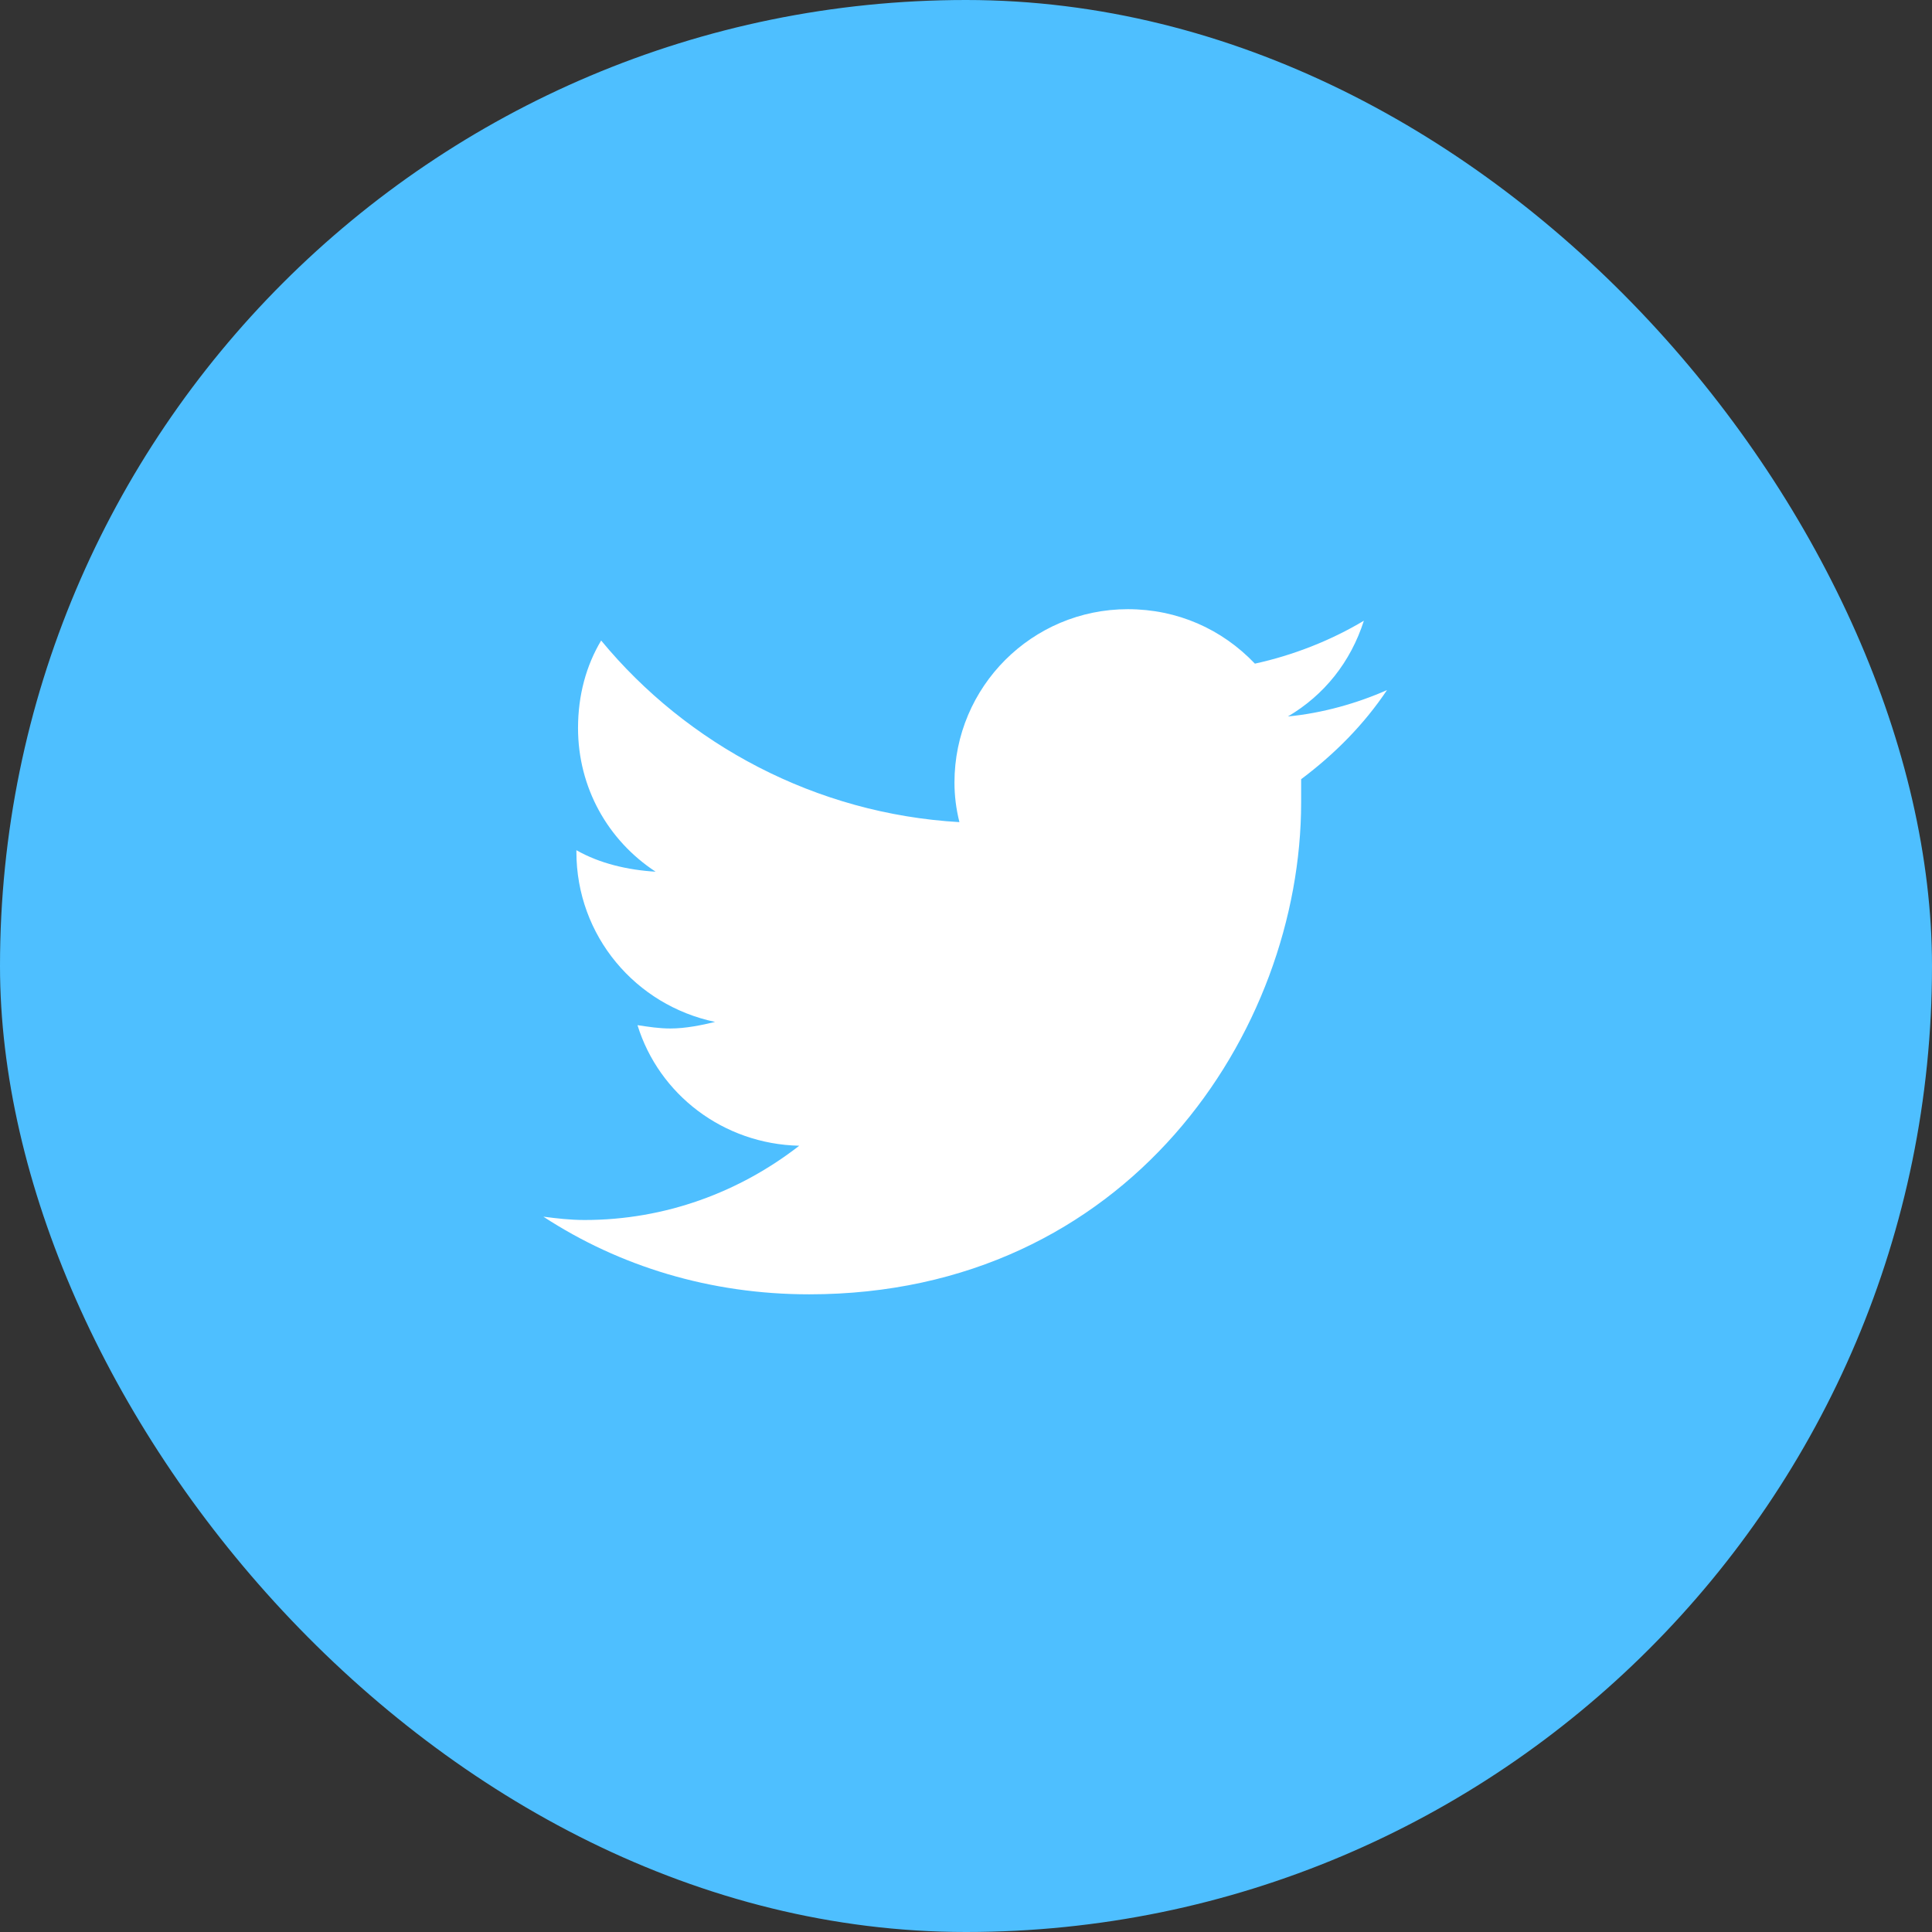 <svg width="32" height="32" viewBox="0 0 32 32" fill="none" xmlns="http://www.w3.org/2000/svg">
<rect x="0" y="0" width="32" height="32" fill="#333333" stroke="none"/>
<rect width="32" height="32" rx="16" fill="#4EBFFF"/>
<path d="M21.551 12.906C21.551 13.043 21.551 13.152 21.551 13.289C21.551 17.09 18.68 21.438 13.402 21.438C11.762 21.438 10.258 20.973 9 20.152C9.219 20.18 9.438 20.207 9.684 20.207C11.023 20.207 12.254 19.742 13.238 18.977C11.98 18.949 10.914 18.129 10.559 16.98C10.75 17.008 10.914 17.035 11.105 17.035C11.352 17.035 11.625 16.98 11.844 16.926C10.531 16.652 9.547 15.504 9.547 14.109V14.082C9.93 14.301 10.395 14.41 10.859 14.438C10.066 13.918 9.574 13.043 9.574 12.059C9.574 11.512 9.711 11.02 9.957 10.609C11.379 12.332 13.512 13.48 15.891 13.617C15.836 13.398 15.809 13.18 15.809 12.961C15.809 11.375 17.094 10.09 18.68 10.09C19.5 10.09 20.238 10.418 20.785 10.992C21.414 10.855 22.043 10.609 22.59 10.281C22.371 10.965 21.934 11.512 21.332 11.867C21.906 11.812 22.48 11.648 22.973 11.43C22.59 12.004 22.098 12.496 21.551 12.906Z" fill="white"/>
</svg>
